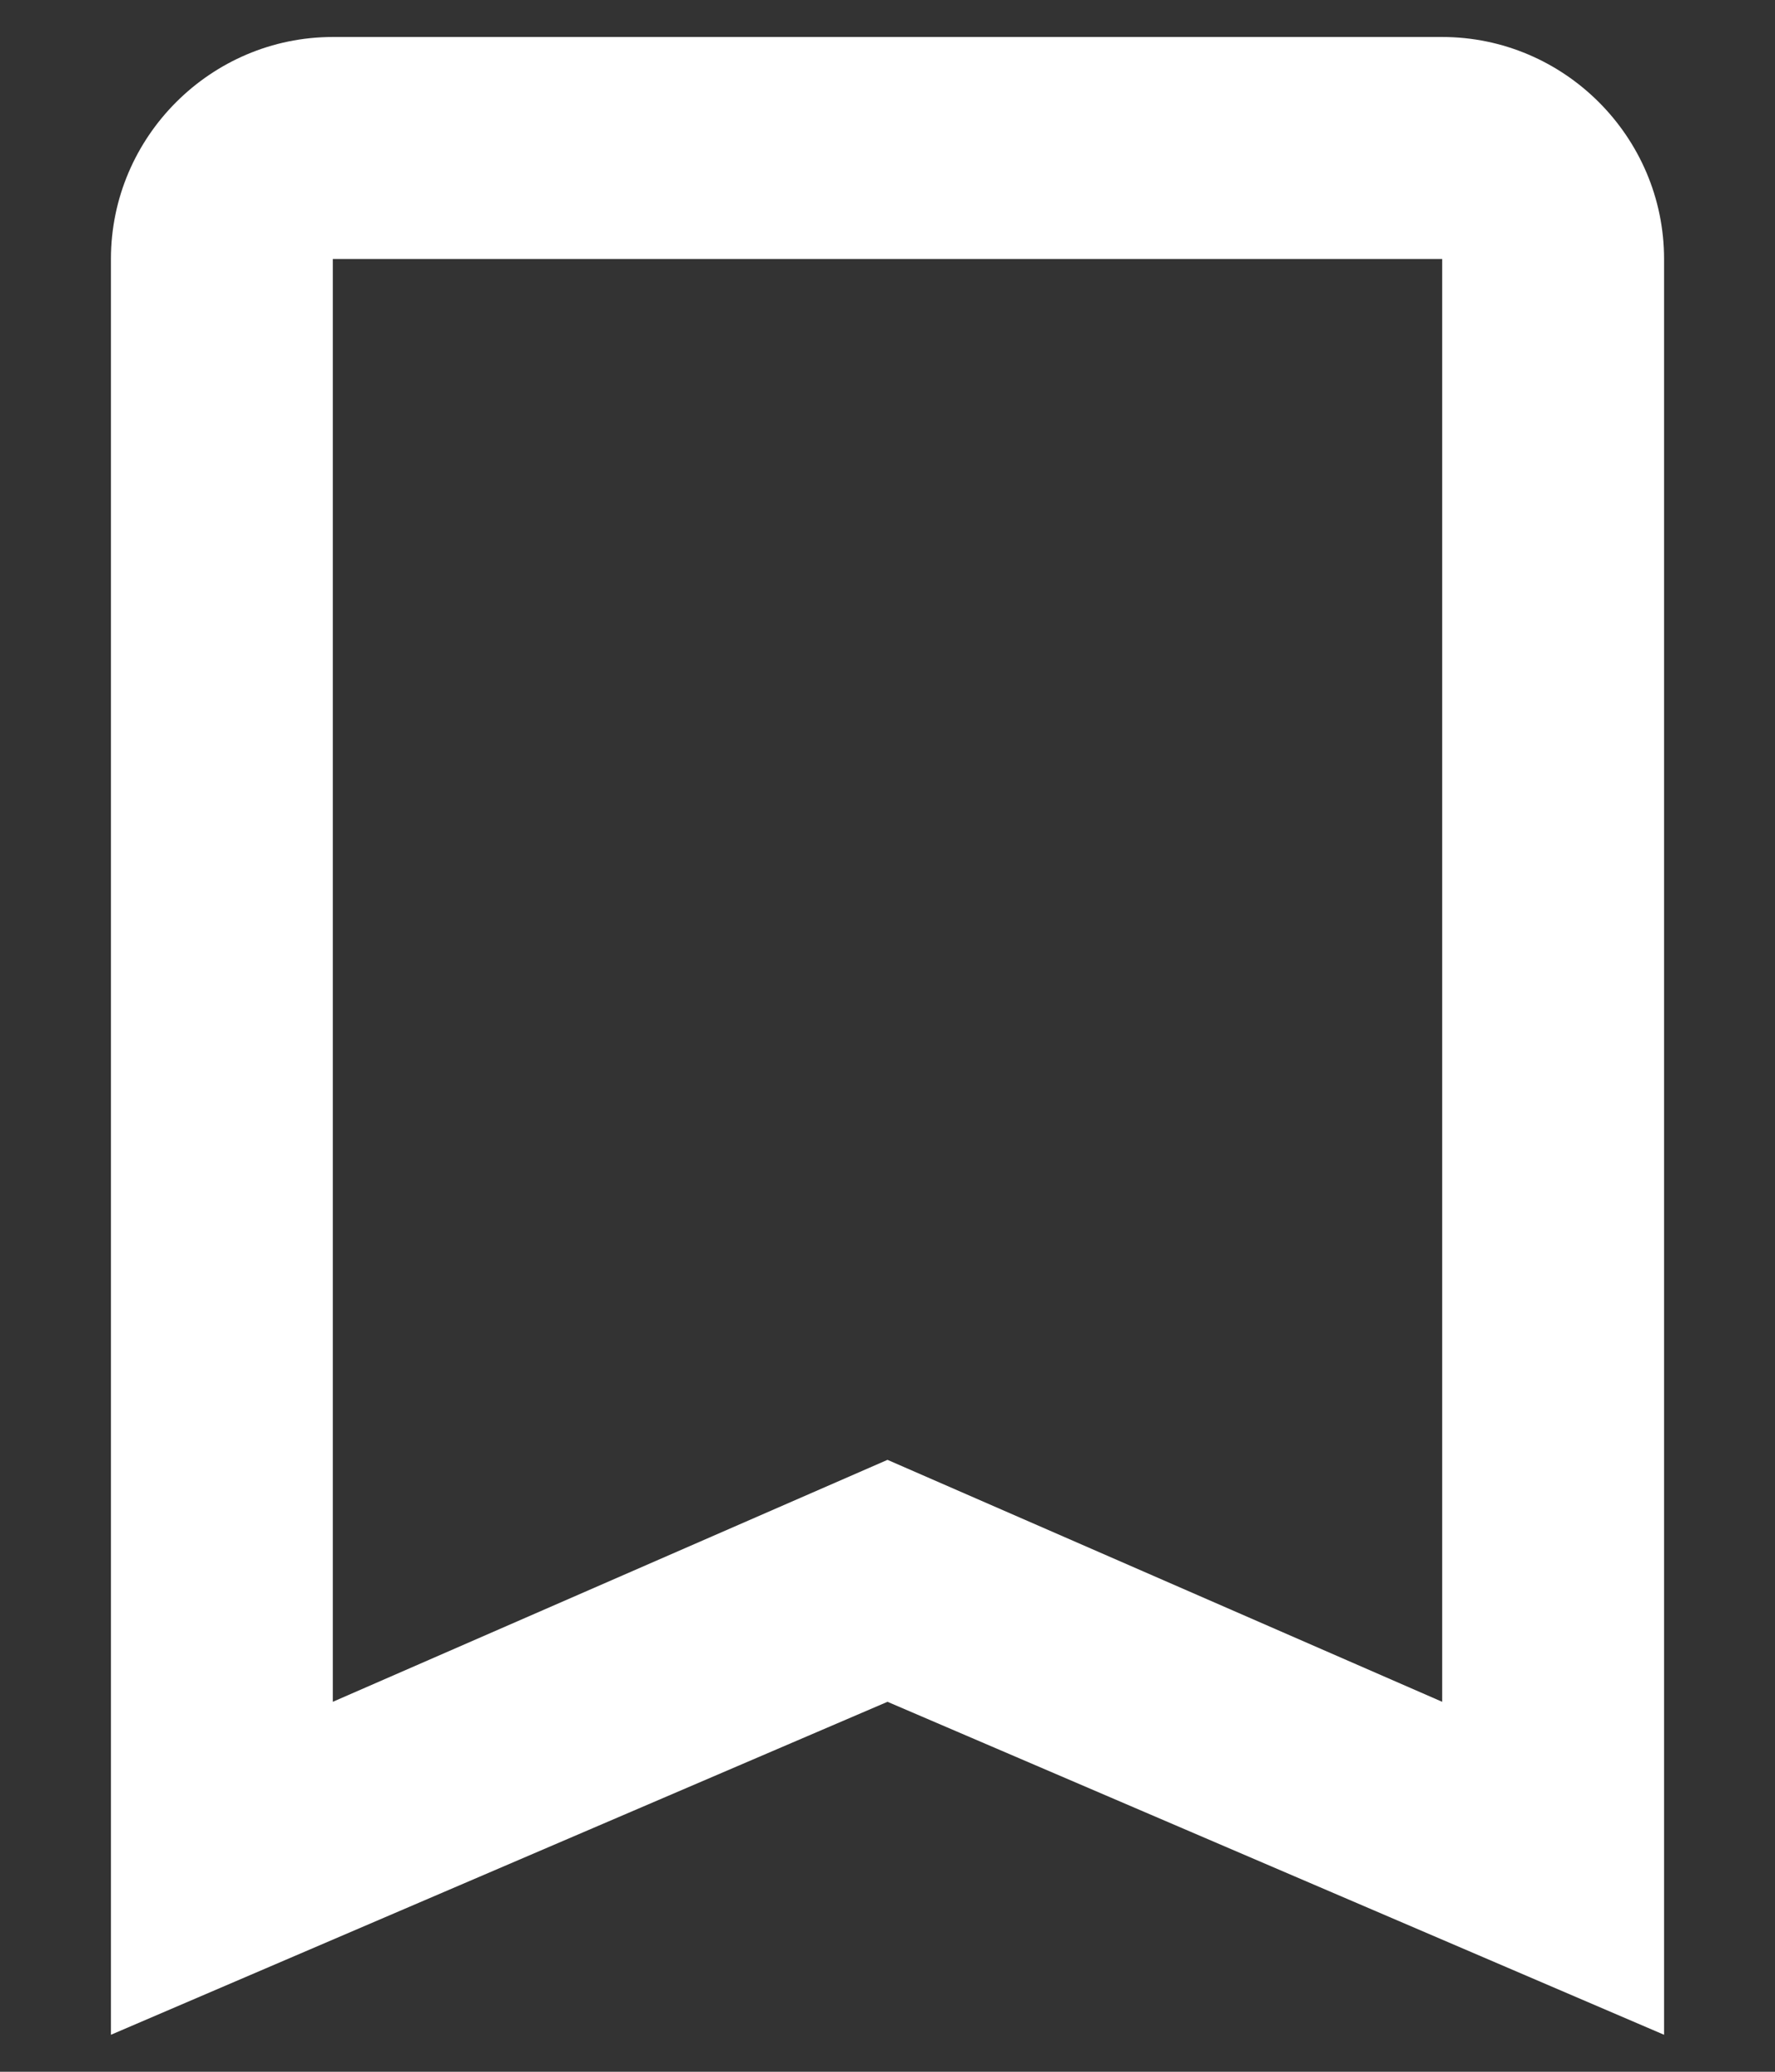 <svg width="12" height="14" viewBox="0 0 12 14" fill="none" xmlns="http://www.w3.org/2000/svg">
<rect x="0" y="0" width="12" height="14" fill="#333333" stroke="none"/>
<path d="M9.75 0.25H2.25C1.425 0.25 0.75 0.925 0.75 1.75V13.75L6 11.5L11.25 13.75V1.75C11.25 0.925 10.575 0.25 9.75 0.25ZM9.75 11.5L6 9.865L2.25 11.5V1.75H9.75V11.5Z" fill="white"/>
</svg>
